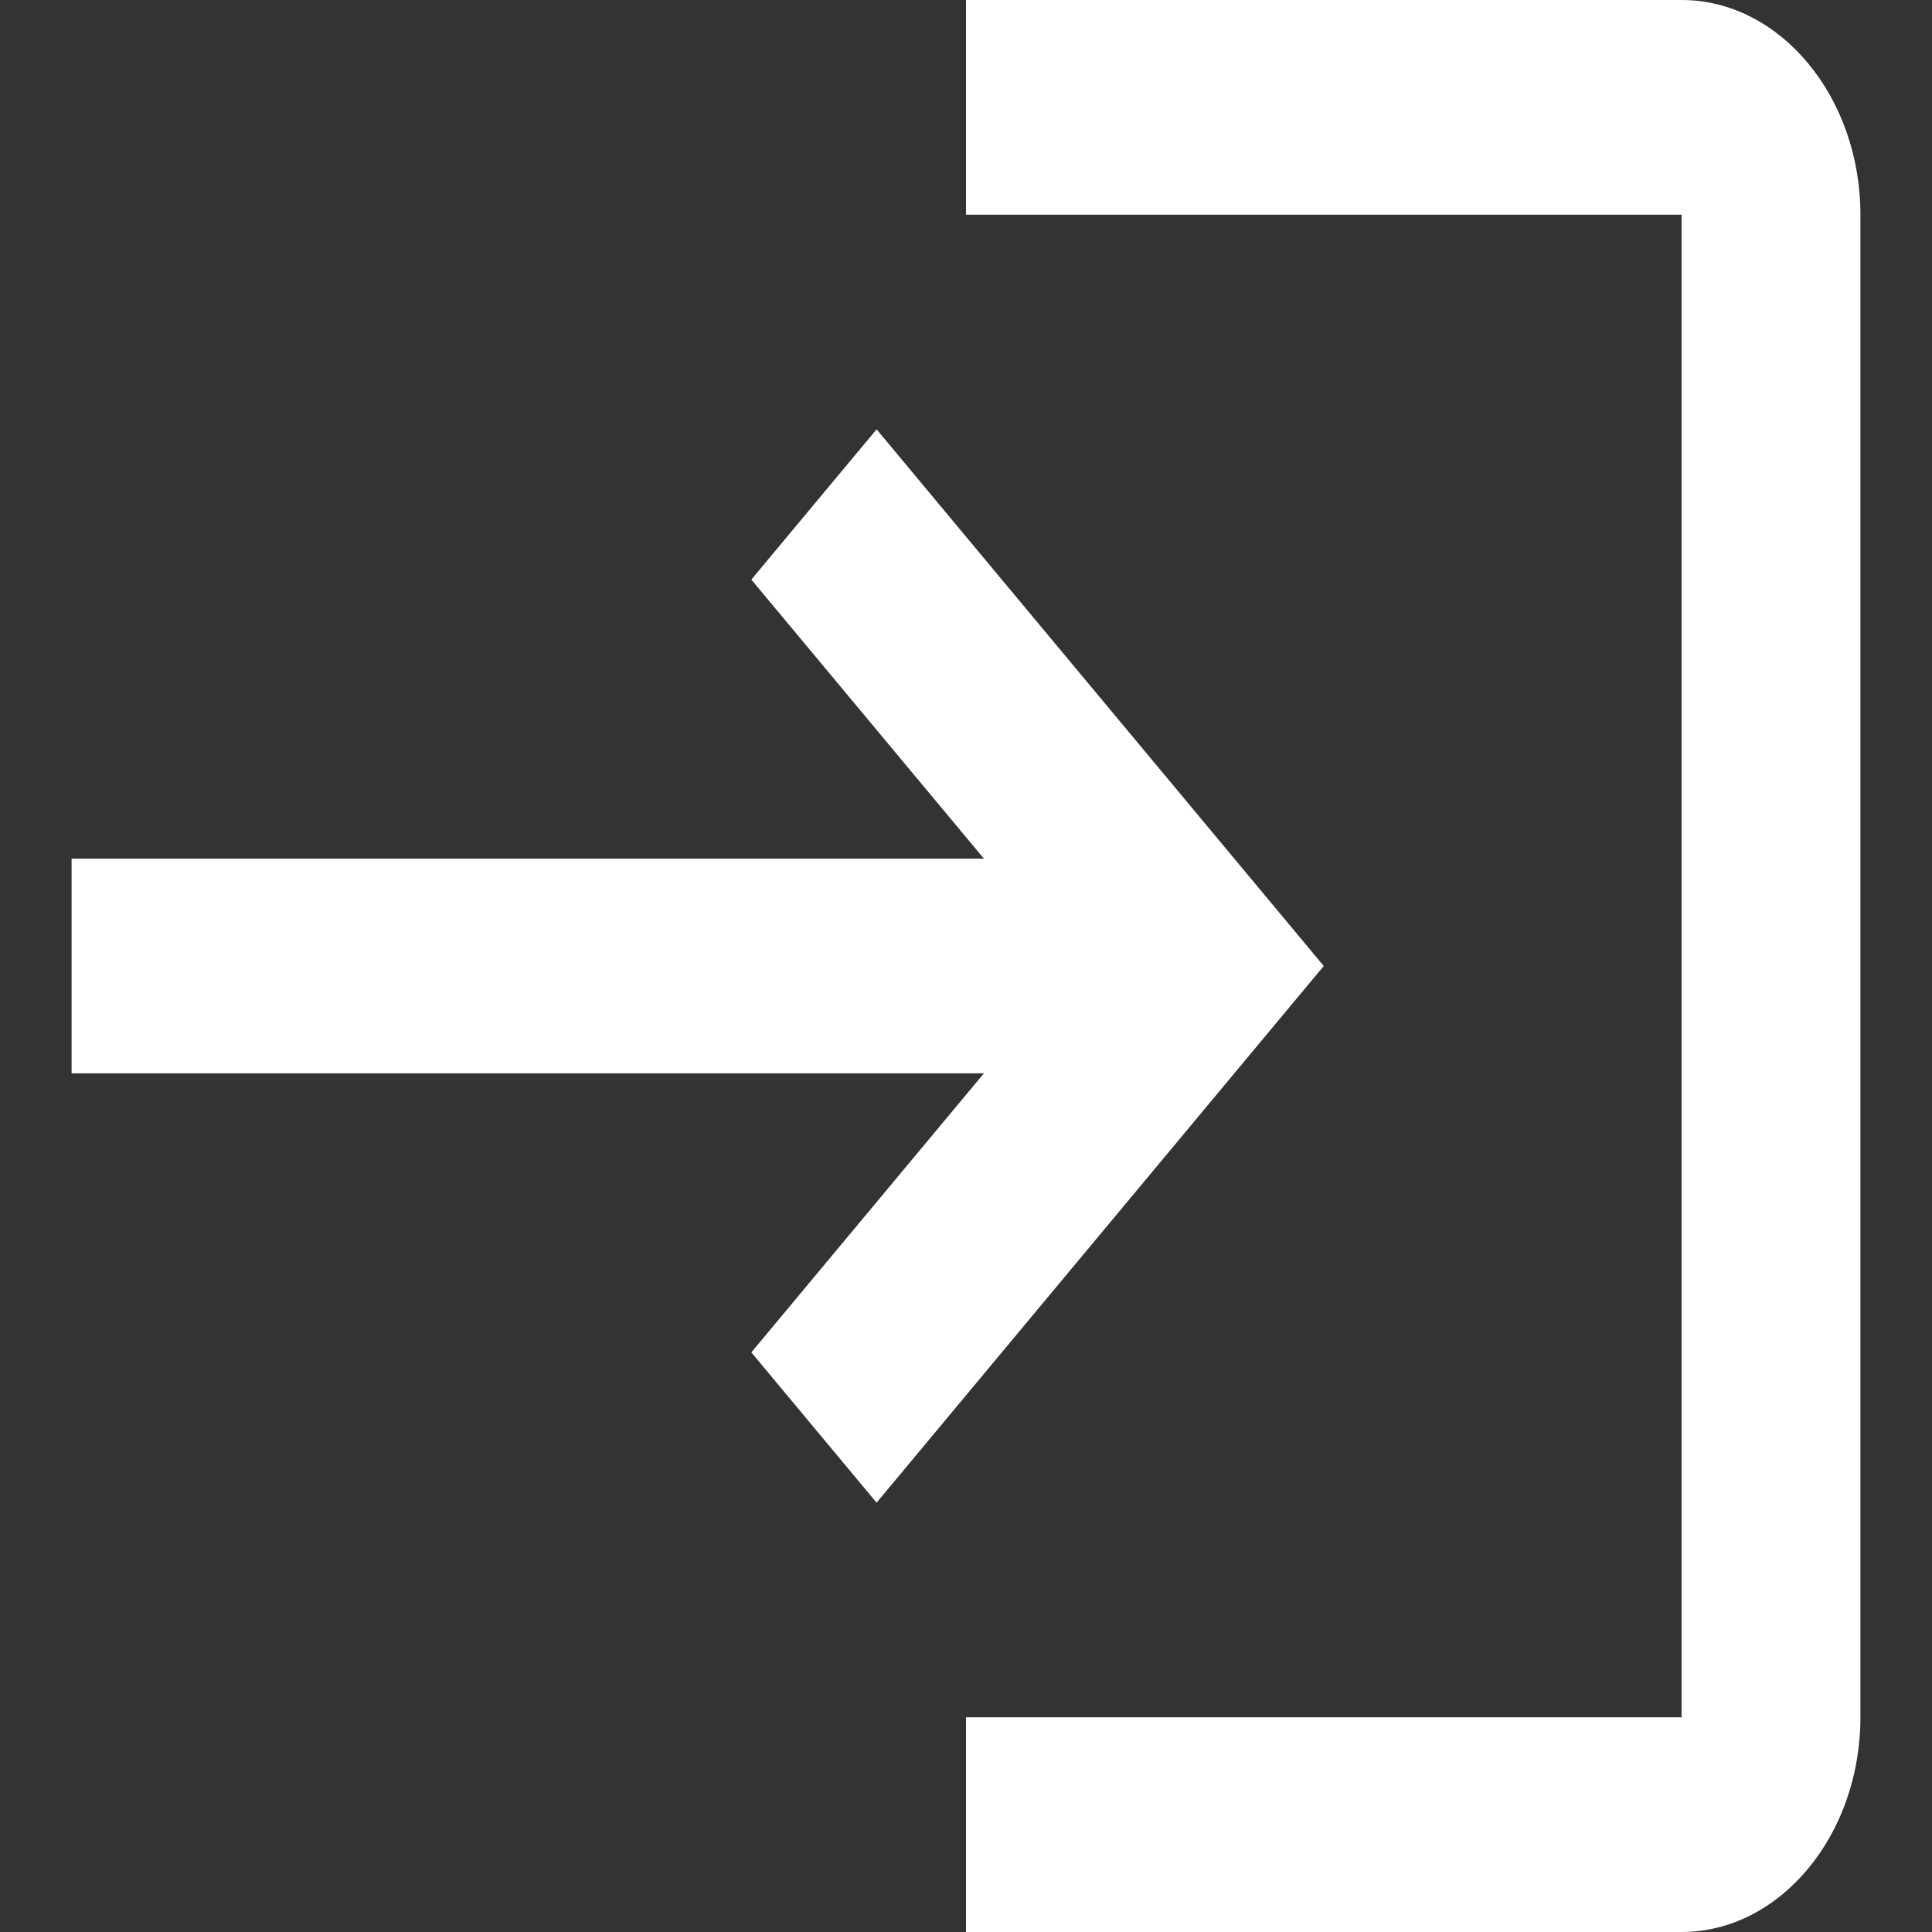 <svg width="18" height="18" viewBox="0 0 18 18" fill="none" xmlns="http://www.w3.org/2000/svg">
<rect x="0" y="0" width="18" height="18" fill="#333333" stroke="none"/>
<path d="M8.167 4L7 5.4L9.167 8H0.667V10H9.167L7 12.6L8.167 14L12.333 9L8.167 4ZM15.667 16H9V18H15.667C16.583 18 17.333 17.1 17.333 16V2C17.333 0.9 16.583 0 15.667 0H9V2H15.667V16Z" fill="white"/>
</svg>

